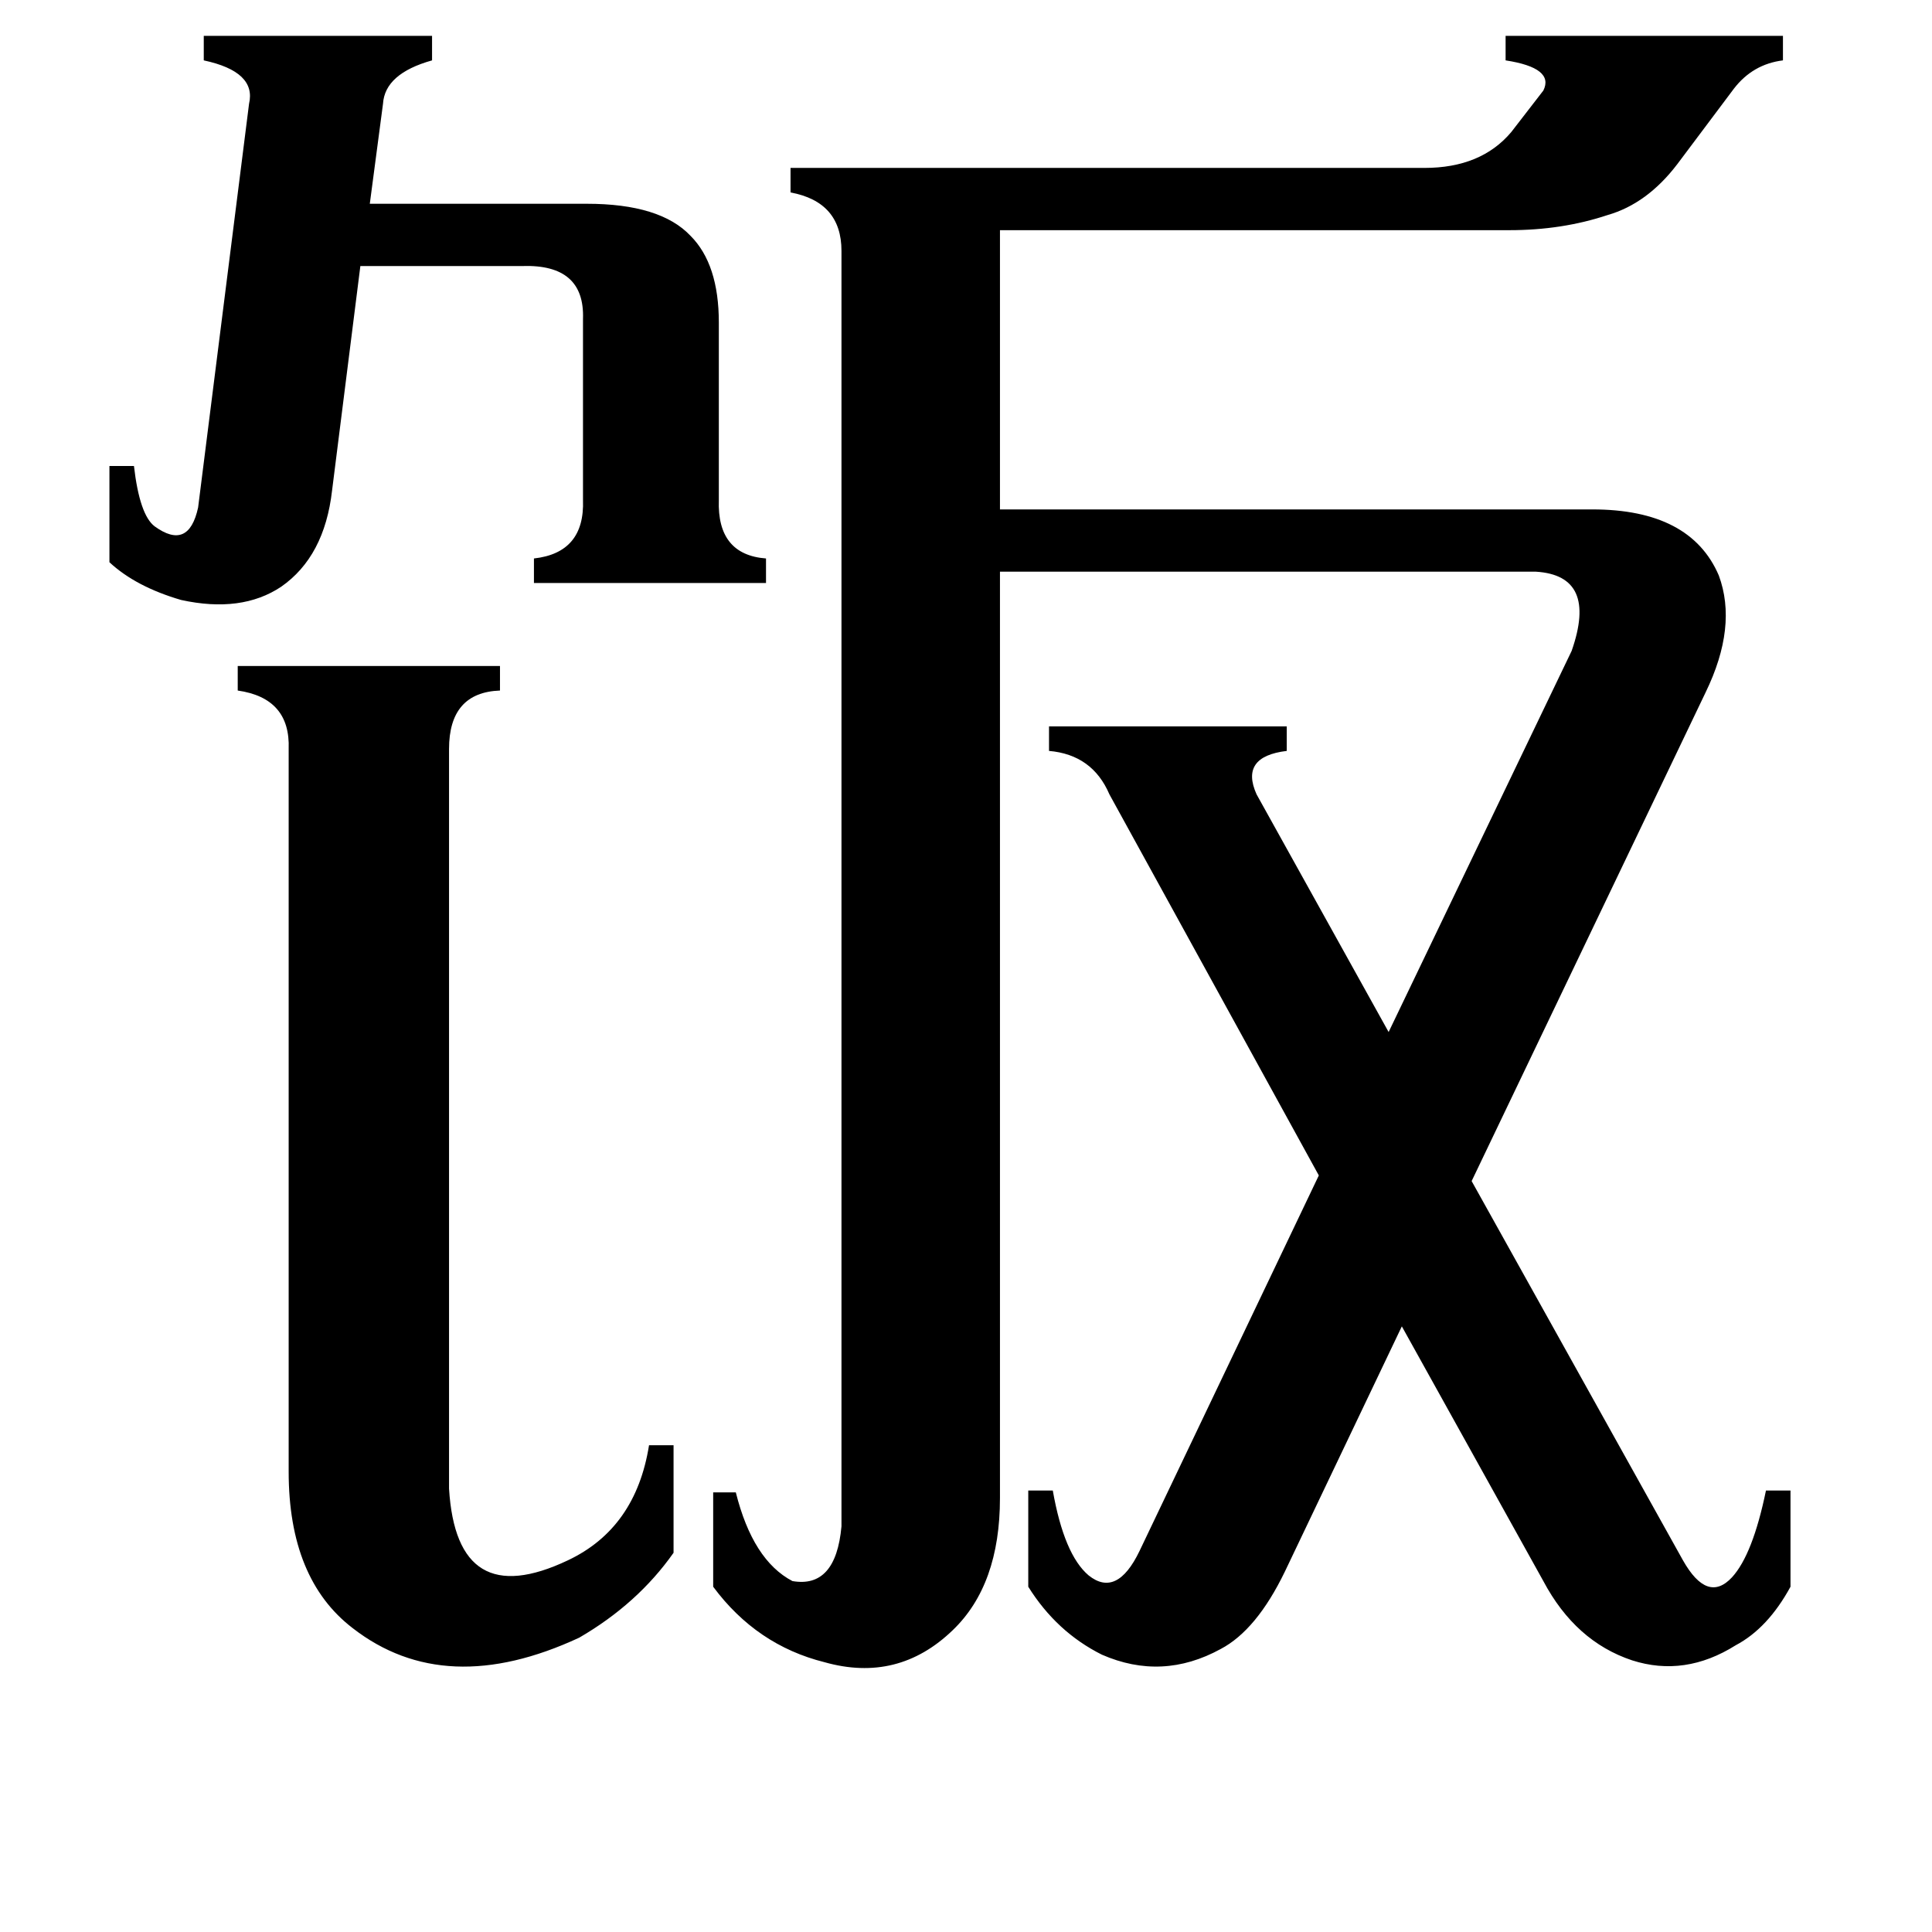 <svg xmlns="http://www.w3.org/2000/svg" viewBox="0 -800 1024 1024">
	<path fill="#000000" d="M58 -553H71Q74 -527 82 -521Q100 -508 105 -531L132 -745Q136 -762 108 -768V-781H229V-768Q204 -761 203 -745L196 -692H311Q350 -692 366 -675Q381 -660 381 -629V-535Q380 -506 406 -504V-491H283V-504Q310 -507 309 -535V-631Q310 -660 277 -659H191L176 -540Q172 -505 149 -489Q128 -475 96 -482Q72 -489 58 -502ZM238 -11Q242 55 301 27Q337 10 344 -34H357V23Q338 50 307 68Q236 101 187 63Q153 37 153 -20V-403Q154 -430 126 -434V-447H265V-434Q238 -433 238 -403ZM530 -6Q530 40 505 64Q476 92 437 81Q401 72 378 41V-9H390Q399 27 420 38Q443 42 446 9V-667Q446 -693 419 -698V-711H755Q785 -711 801 -730L818 -752Q824 -764 798 -768V-781H945V-768Q929 -766 919 -753L889 -713Q873 -692 852 -686Q828 -678 800 -678H530V-530H844Q896 -530 911 -495Q921 -468 904 -433L780 -174L892 27Q905 50 918 36Q929 24 936 -10H949V41Q937 63 920 72Q893 89 865 80Q835 70 818 38L743 -97L681 33Q666 64 647 74Q616 91 584 77Q560 65 545 41V-10H558Q564 24 577 35Q592 47 604 22L699 -177L588 -379Q579 -400 556 -402V-415H682V-402Q657 -399 666 -379L736 -253L833 -455Q847 -495 814 -497H530Z"/>
</svg>